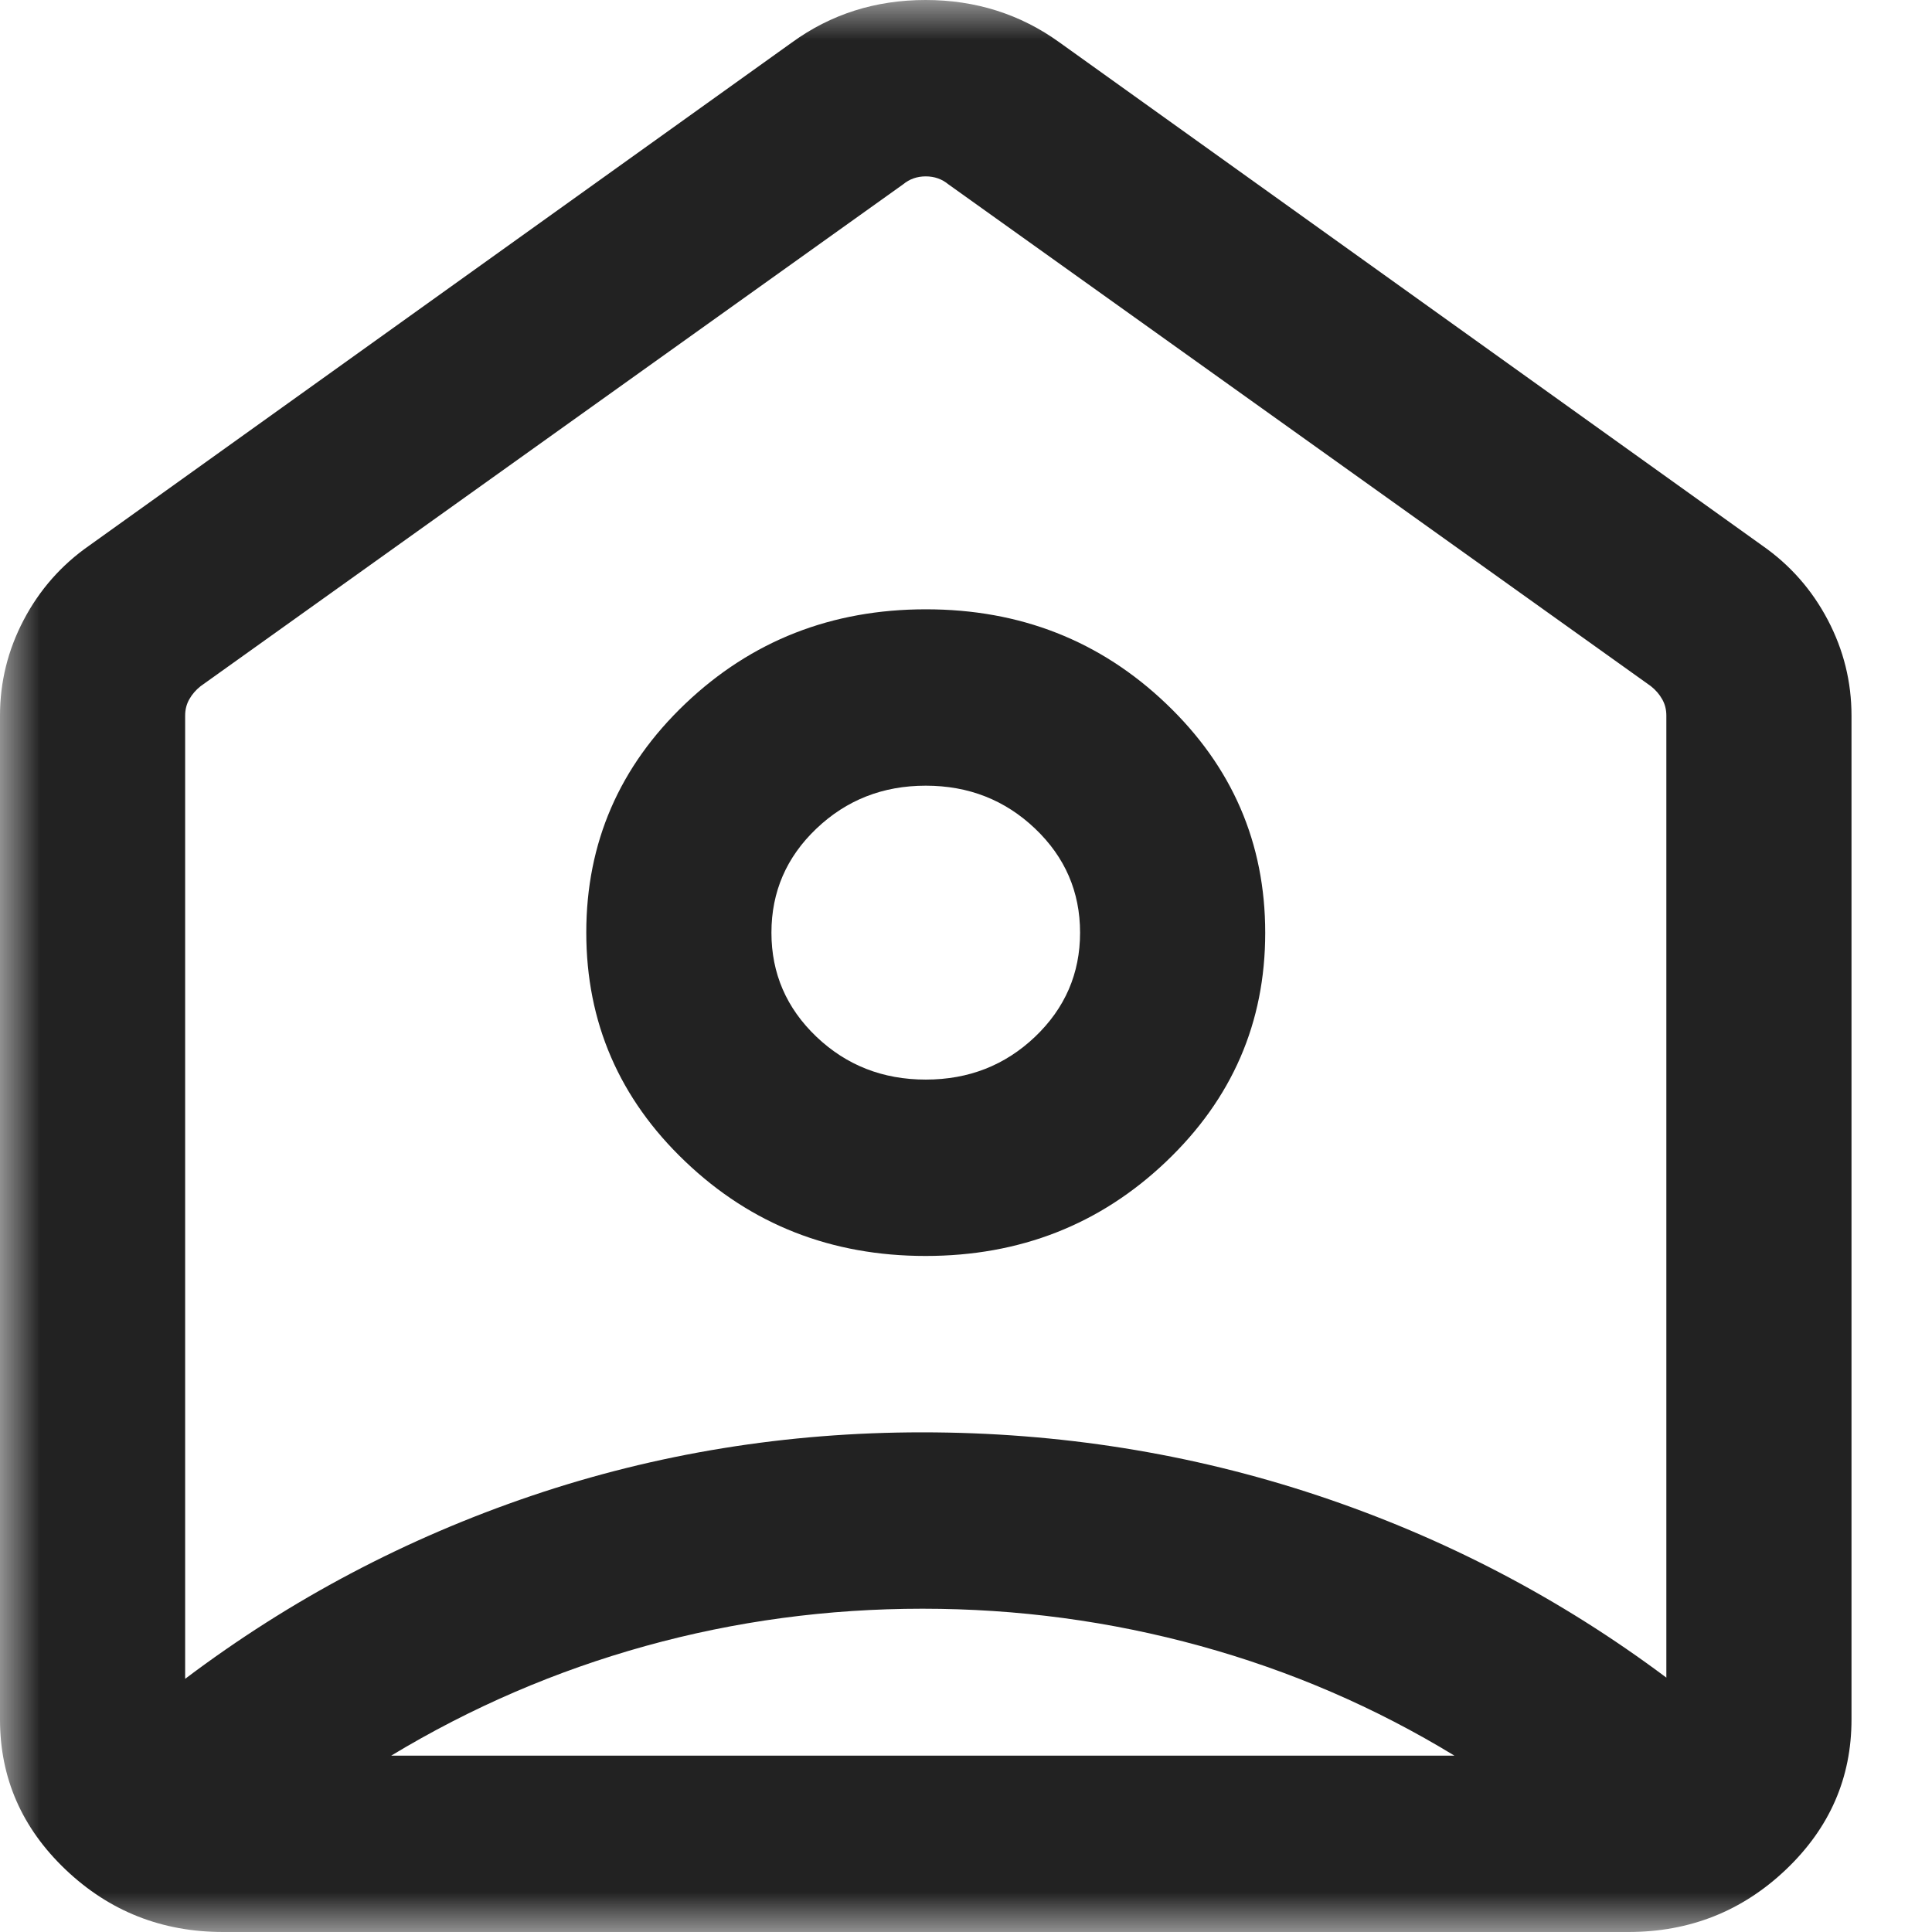 <svg width="24" height="24" viewBox="0 0 24 24" fill="none" xmlns="http://www.w3.org/2000/svg">
<mask id="mask0_332_5820" style="mask-type:alpha" maskUnits="userSpaceOnUse" x="0" y="0" width="24" height="24">
<rect width="24" height="24" fill="#D9D9D9"/>
</mask>
<g mask="url(#mask0_332_5820)">
<path d="M13.163 0.528L21.891 6.777C22.238 7.019 22.509 7.327 22.706 7.702C22.902 8.075 23 8.471 23 8.889V21.36C23 22.086 22.729 22.707 22.186 23.224C21.643 23.741 20.99 24 20.228 24H2.772C2.01 24 1.357 23.741 0.814 23.224C0.271 22.707 0 22.086 0 21.36V8.889C0 8.471 0.098 8.075 0.294 7.702C0.491 7.327 0.762 7.019 1.109 6.777L9.837 0.528C10.321 0.176 10.875 0 11.498 0C12.12 0 12.676 0.176 13.163 0.528ZM11.498 15.602C12.669 15.602 13.665 15.212 14.485 14.431C15.306 13.65 15.717 12.703 15.717 11.588C15.717 10.472 15.307 9.524 14.487 8.742C13.668 7.96 12.673 7.569 11.502 7.569C10.331 7.569 9.335 7.96 8.515 8.74C7.694 9.521 7.283 10.469 7.283 11.584C7.283 12.699 7.693 13.648 8.513 14.429C9.332 15.211 10.327 15.602 11.498 15.602ZM11.5 13.411C10.967 13.411 10.515 13.234 10.142 12.879C9.77 12.524 9.583 12.093 9.583 11.586C9.583 11.078 9.77 10.647 10.142 10.293C10.515 9.938 10.967 9.76 11.5 9.76C12.033 9.76 12.485 9.938 12.858 10.293C13.23 10.647 13.417 11.078 13.417 11.586C13.417 12.093 13.23 12.524 12.858 12.879C12.485 13.234 12.033 13.411 11.5 13.411ZM11.46 19.984C10.282 19.984 9.135 20.138 8.02 20.447C6.906 20.756 5.852 21.21 4.86 21.809H18.067C17.084 21.21 16.032 20.756 14.911 20.447C13.789 20.138 12.639 19.984 11.46 19.984ZM2.3 8.889V20.855C3.609 19.868 5.042 19.111 6.598 18.583C8.153 18.056 9.773 17.793 11.456 17.793C13.156 17.793 14.793 18.054 16.364 18.576C17.936 19.099 19.381 19.853 20.7 20.84V8.889C20.7 8.815 20.683 8.747 20.648 8.686C20.614 8.625 20.567 8.571 20.508 8.524L11.78 2.289C11.701 2.224 11.608 2.191 11.5 2.191C11.392 2.191 11.299 2.224 11.22 2.289L2.492 8.524C2.433 8.571 2.386 8.625 2.352 8.686C2.317 8.747 2.3 8.815 2.3 8.889Z" fill="#222222"/>
</g>
</svg>
